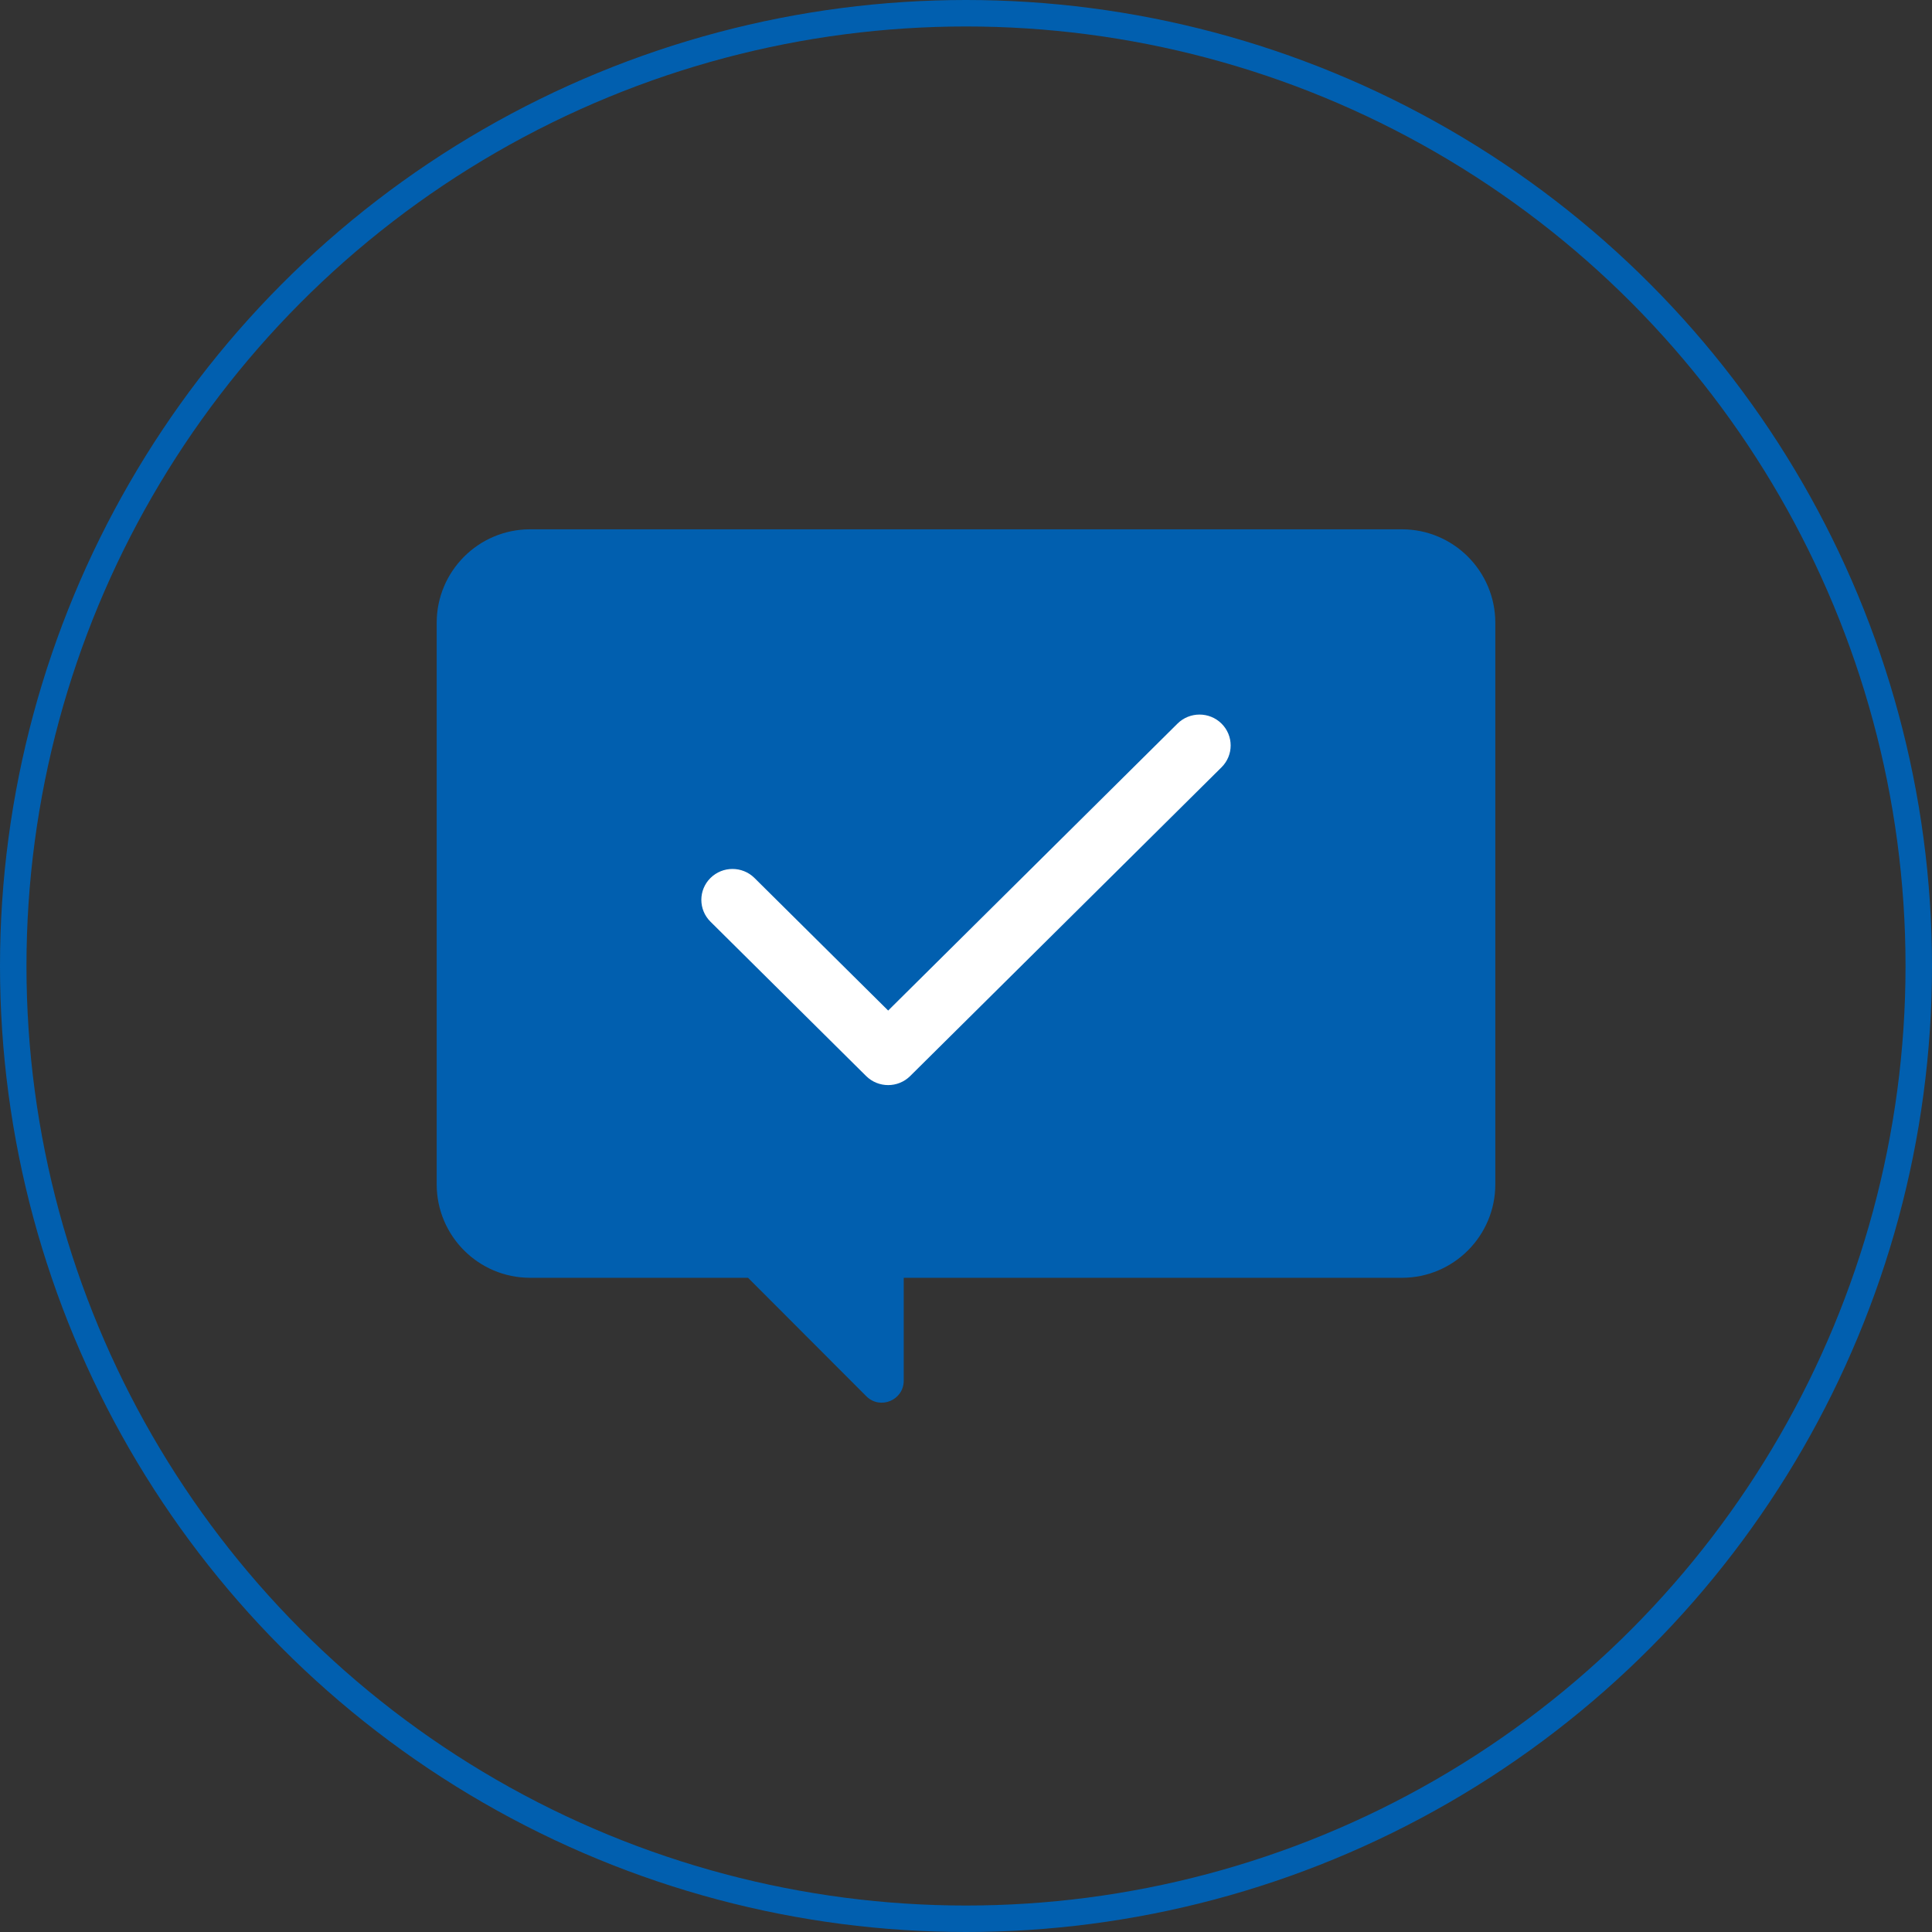 <?xml version="1.0" encoding="UTF-8"?>
<svg width="146px" height="146px" viewBox="0 0 146 146" version="1.1" xmlns="http://www.w3.org/2000/svg" xmlns:xlink="http://www.w3.org/1999/xlink">
    <rect x="0" y="0" width="146" height="146" fill="#333333" stroke="none"/>
    <title>Group 8</title>
    <g id="Home-Page---FInal" stroke="none" stroke-width="1" fill="none" fill-rule="evenodd">
        <g id="Desktop-view" transform="translate(-646, -2322)">
            <g id="why-section" transform="translate(268, 2238)">
                <g id="Group-8" transform="translate(378, 84)">
                    <circle id="Oval-Copy-3" stroke="#015FAF" stroke-width="2" cx="73" cy="73" r="72"></circle>
                    <g id="Group-2" transform="translate(33, 40)" fill-rule="nonzero">
                        <path d="M7.059,0 L72.941,0 C76.84,0 80,3.166 80,7.07 L80,49.492 C80,53.397 76.84,56.562 72.941,56.562 L35.294,56.562 L35.294,64.335 C35.294,65.816 33.508,66.557 32.463,65.51 L23.529,56.562 L7.059,56.562 C3.16,56.562 0,53.397 0,49.492 L0,7.07 C0,3.166 3.16,0 7.059,0 Z" id="Path" fill="#015FAF"></path>
                        <path d="M34.118,42 C33.516,42 32.913,41.772 32.454,41.317 L20.689,29.65 C19.77,28.739 19.77,27.262 20.689,26.35 C21.608,25.439 23.098,25.439 24.017,26.35 L34.118,36.367 L55.983,14.683 C56.902,13.772 58.392,13.772 59.311,14.683 C60.23,15.594 60.23,17.072 59.311,17.983 L35.781,41.316 C35.322,41.772 34.72,42 34.118,42 Z" id="Path" fill="#FFFFFF"></path>
                    </g>
                </g>
            </g>
        </g>
    </g>
</svg>